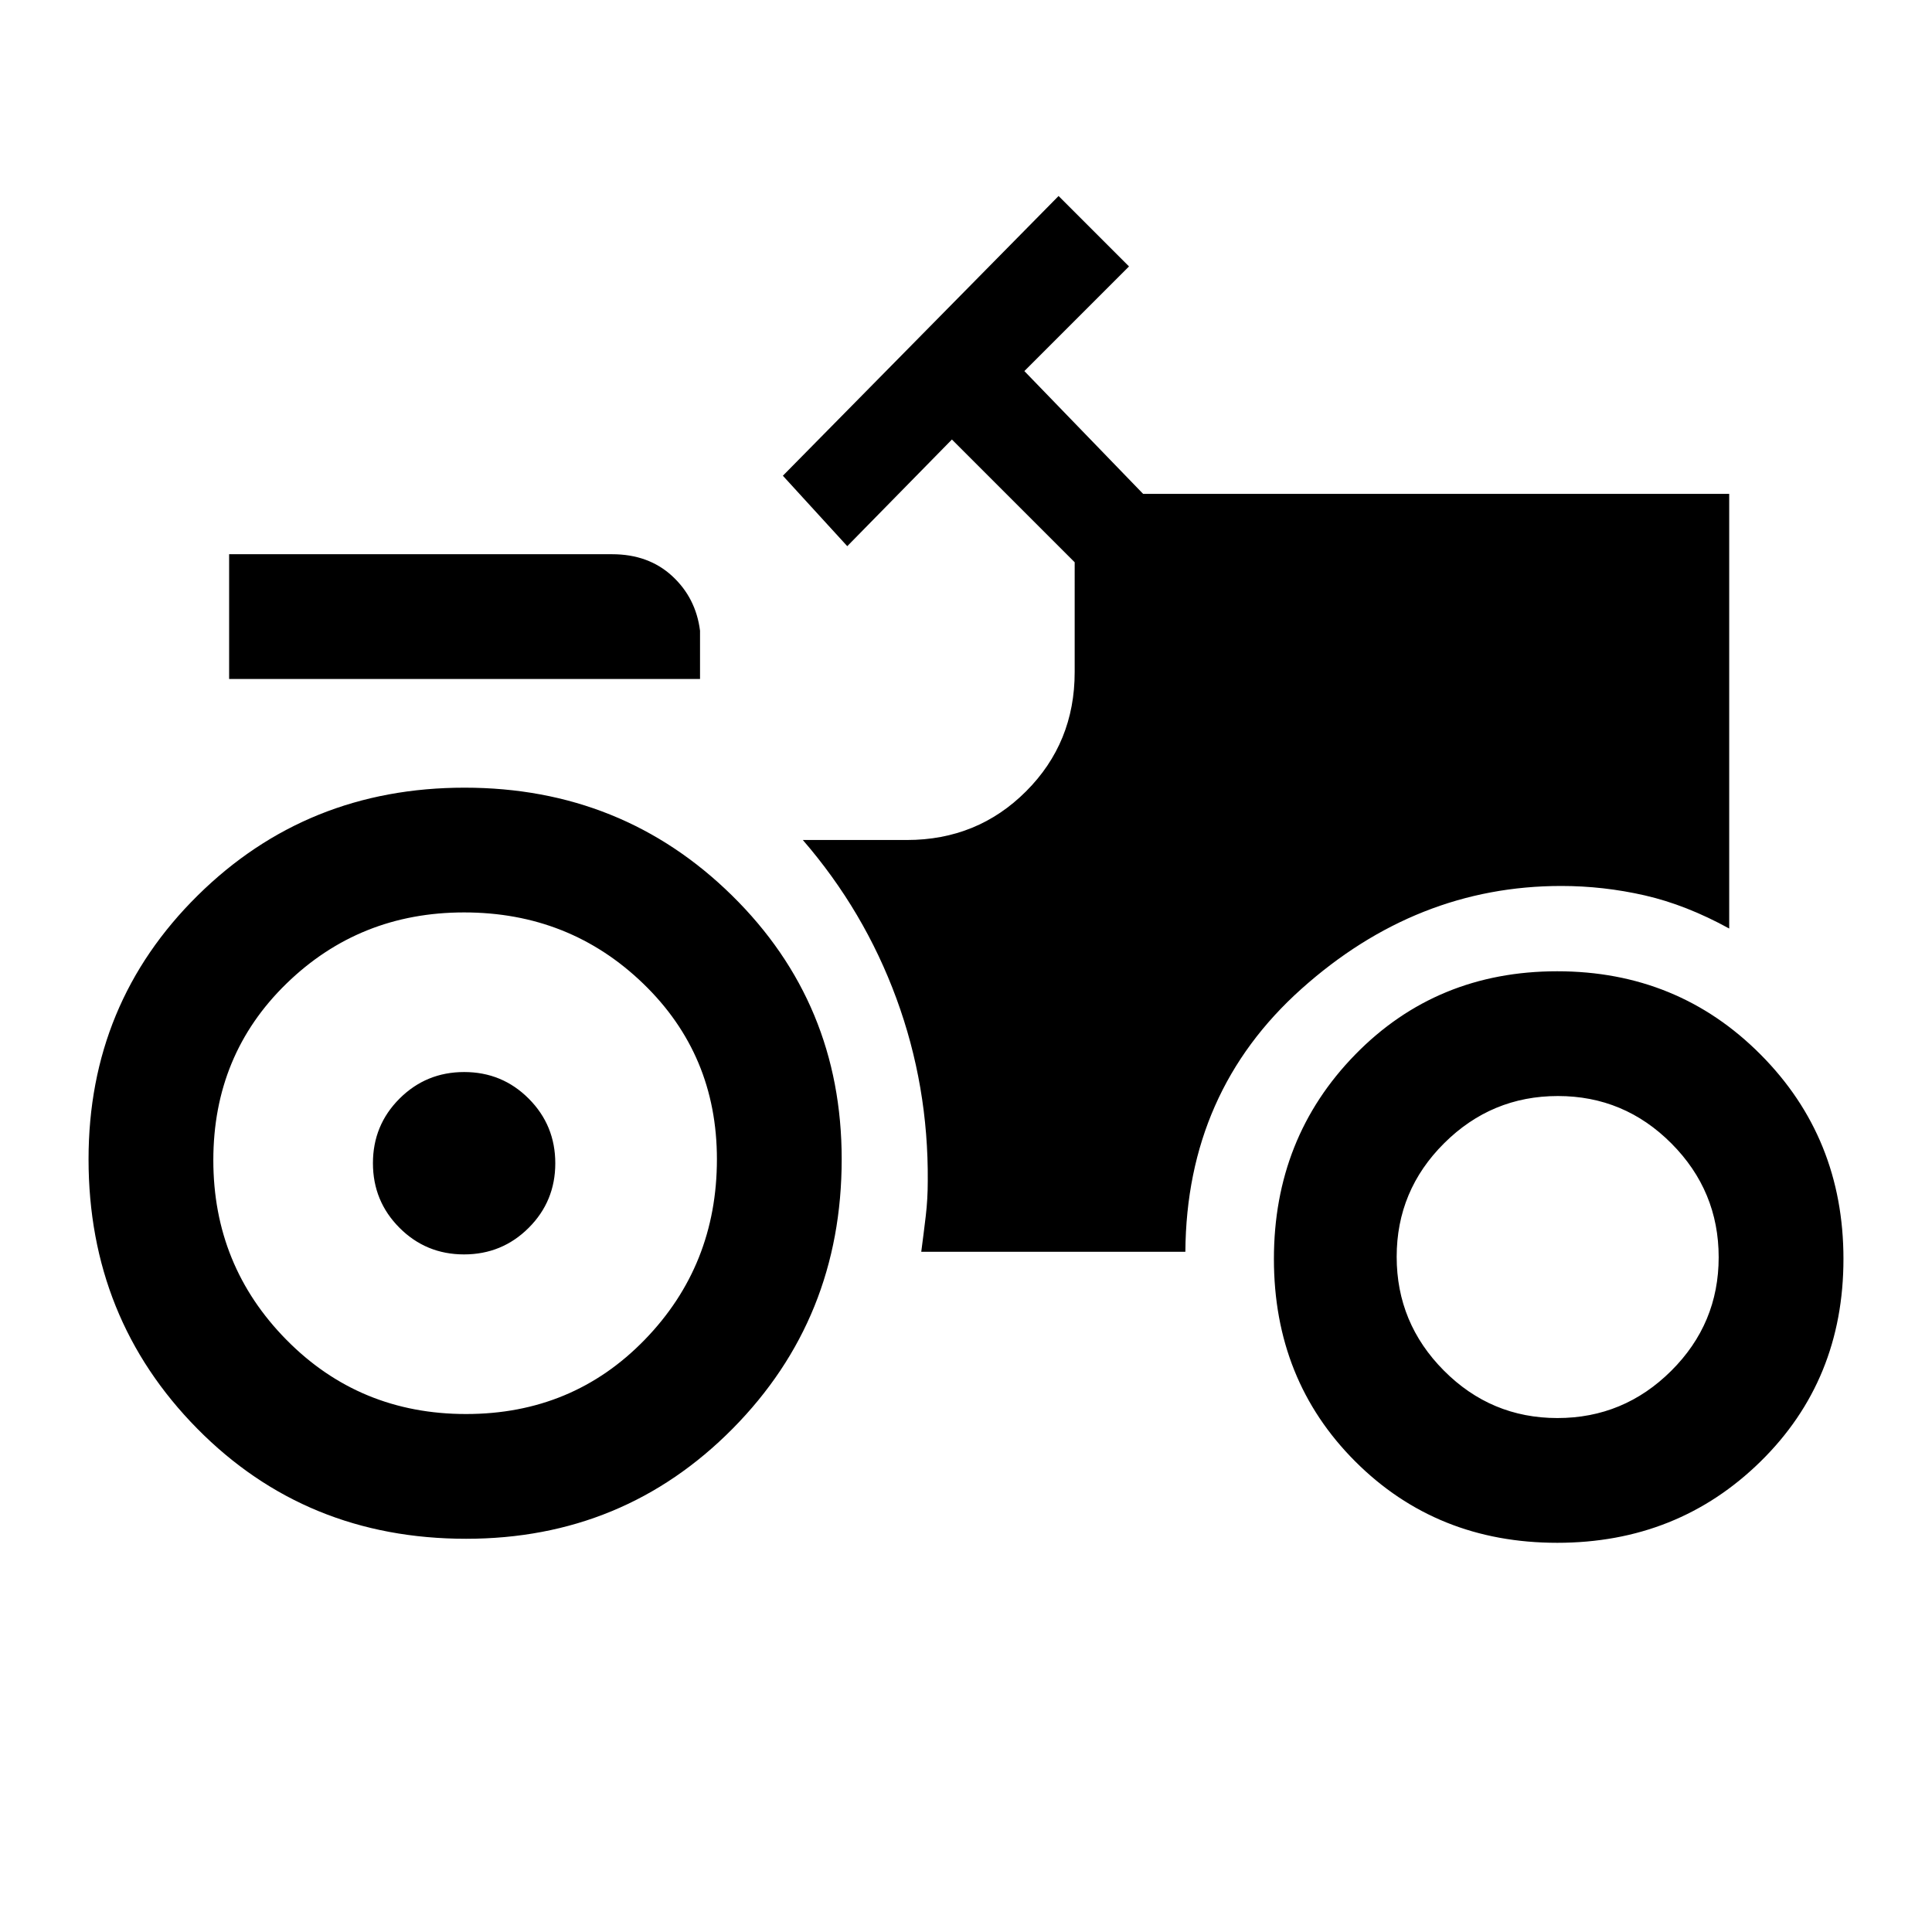 <svg xmlns="http://www.w3.org/2000/svg" height="20" viewBox="0 -960 960 960" width="20"><path d="M231.61-195.39Q152-195.39 98-250.13 44-304.88 44-384q0-77.46 54.23-131.04 54.22-53.57 132.61-53.57 78.39 0 132.89 53.57 54.5 53.58 54.5 131.04 0 79.12-54.16 133.87-54.16 54.74-132.46 54.74Zm-1.03-141.3q-18.89 0-32.08-13.23-13.19-13.22-13.19-32.11t13.22-32.08q13.23-13.2 32.12-13.2 18.89 0 32.08 13.23 13.19 13.22 13.19 32.11t-13.22 32.08q-13.23 13.2-32.12 13.2Zm543.18 143.3q-59.91 0-100.34-40.42Q633-274.23 633-334.44q0-60.2 40.42-101.57 40.43-41.37 100.34-41.37 59.91 0 101.07 41.37Q916-394.64 916-334.44q0 60.21-41.17 100.63-41.16 40.42-101.07 40.42ZM304.15-684.61q18.08 0 29.85 10.84 11.77 10.85 13.84 27.16v24H113.85v-62h190.3Zm-72.54 427.23q52.93 0 88.77-36.93 35.85-36.93 35.85-89.69 0-51.92-36.64-87.27-36.64-35.35-88.98-35.35-51.92 0-88.26 35.35Q106-435.92 106-383.5q0 52.42 36.35 89.27 36.34 36.85 89.26 36.85Zm542.27 2q32.97 0 56.54-23.46Q854-302.3 854-335.27q0-32.96-23.46-56.54t-56.42-23.58q-32.97 0-56.54 23.46Q694-368.47 694-335.5q0 32.96 23.46 56.54t56.42 23.58ZM457.77-338H589q.54-79.54 57.7-130.65 57.16-51.12 129.07-51.12 20.97 0 41.52 4.69 20.55 4.7 41.94 16.46v-215.99H568l-59-61 52-52-35-35-137 139 32 35 52-53 61 61V-626q0 35.05-24.17 59.22t-59.22 24.17h-51.69q30.54 35.3 46.5 78.74T461-373.15q0 8.97-1 17.41-1 8.43-2.23 17.74Z"/></svg>